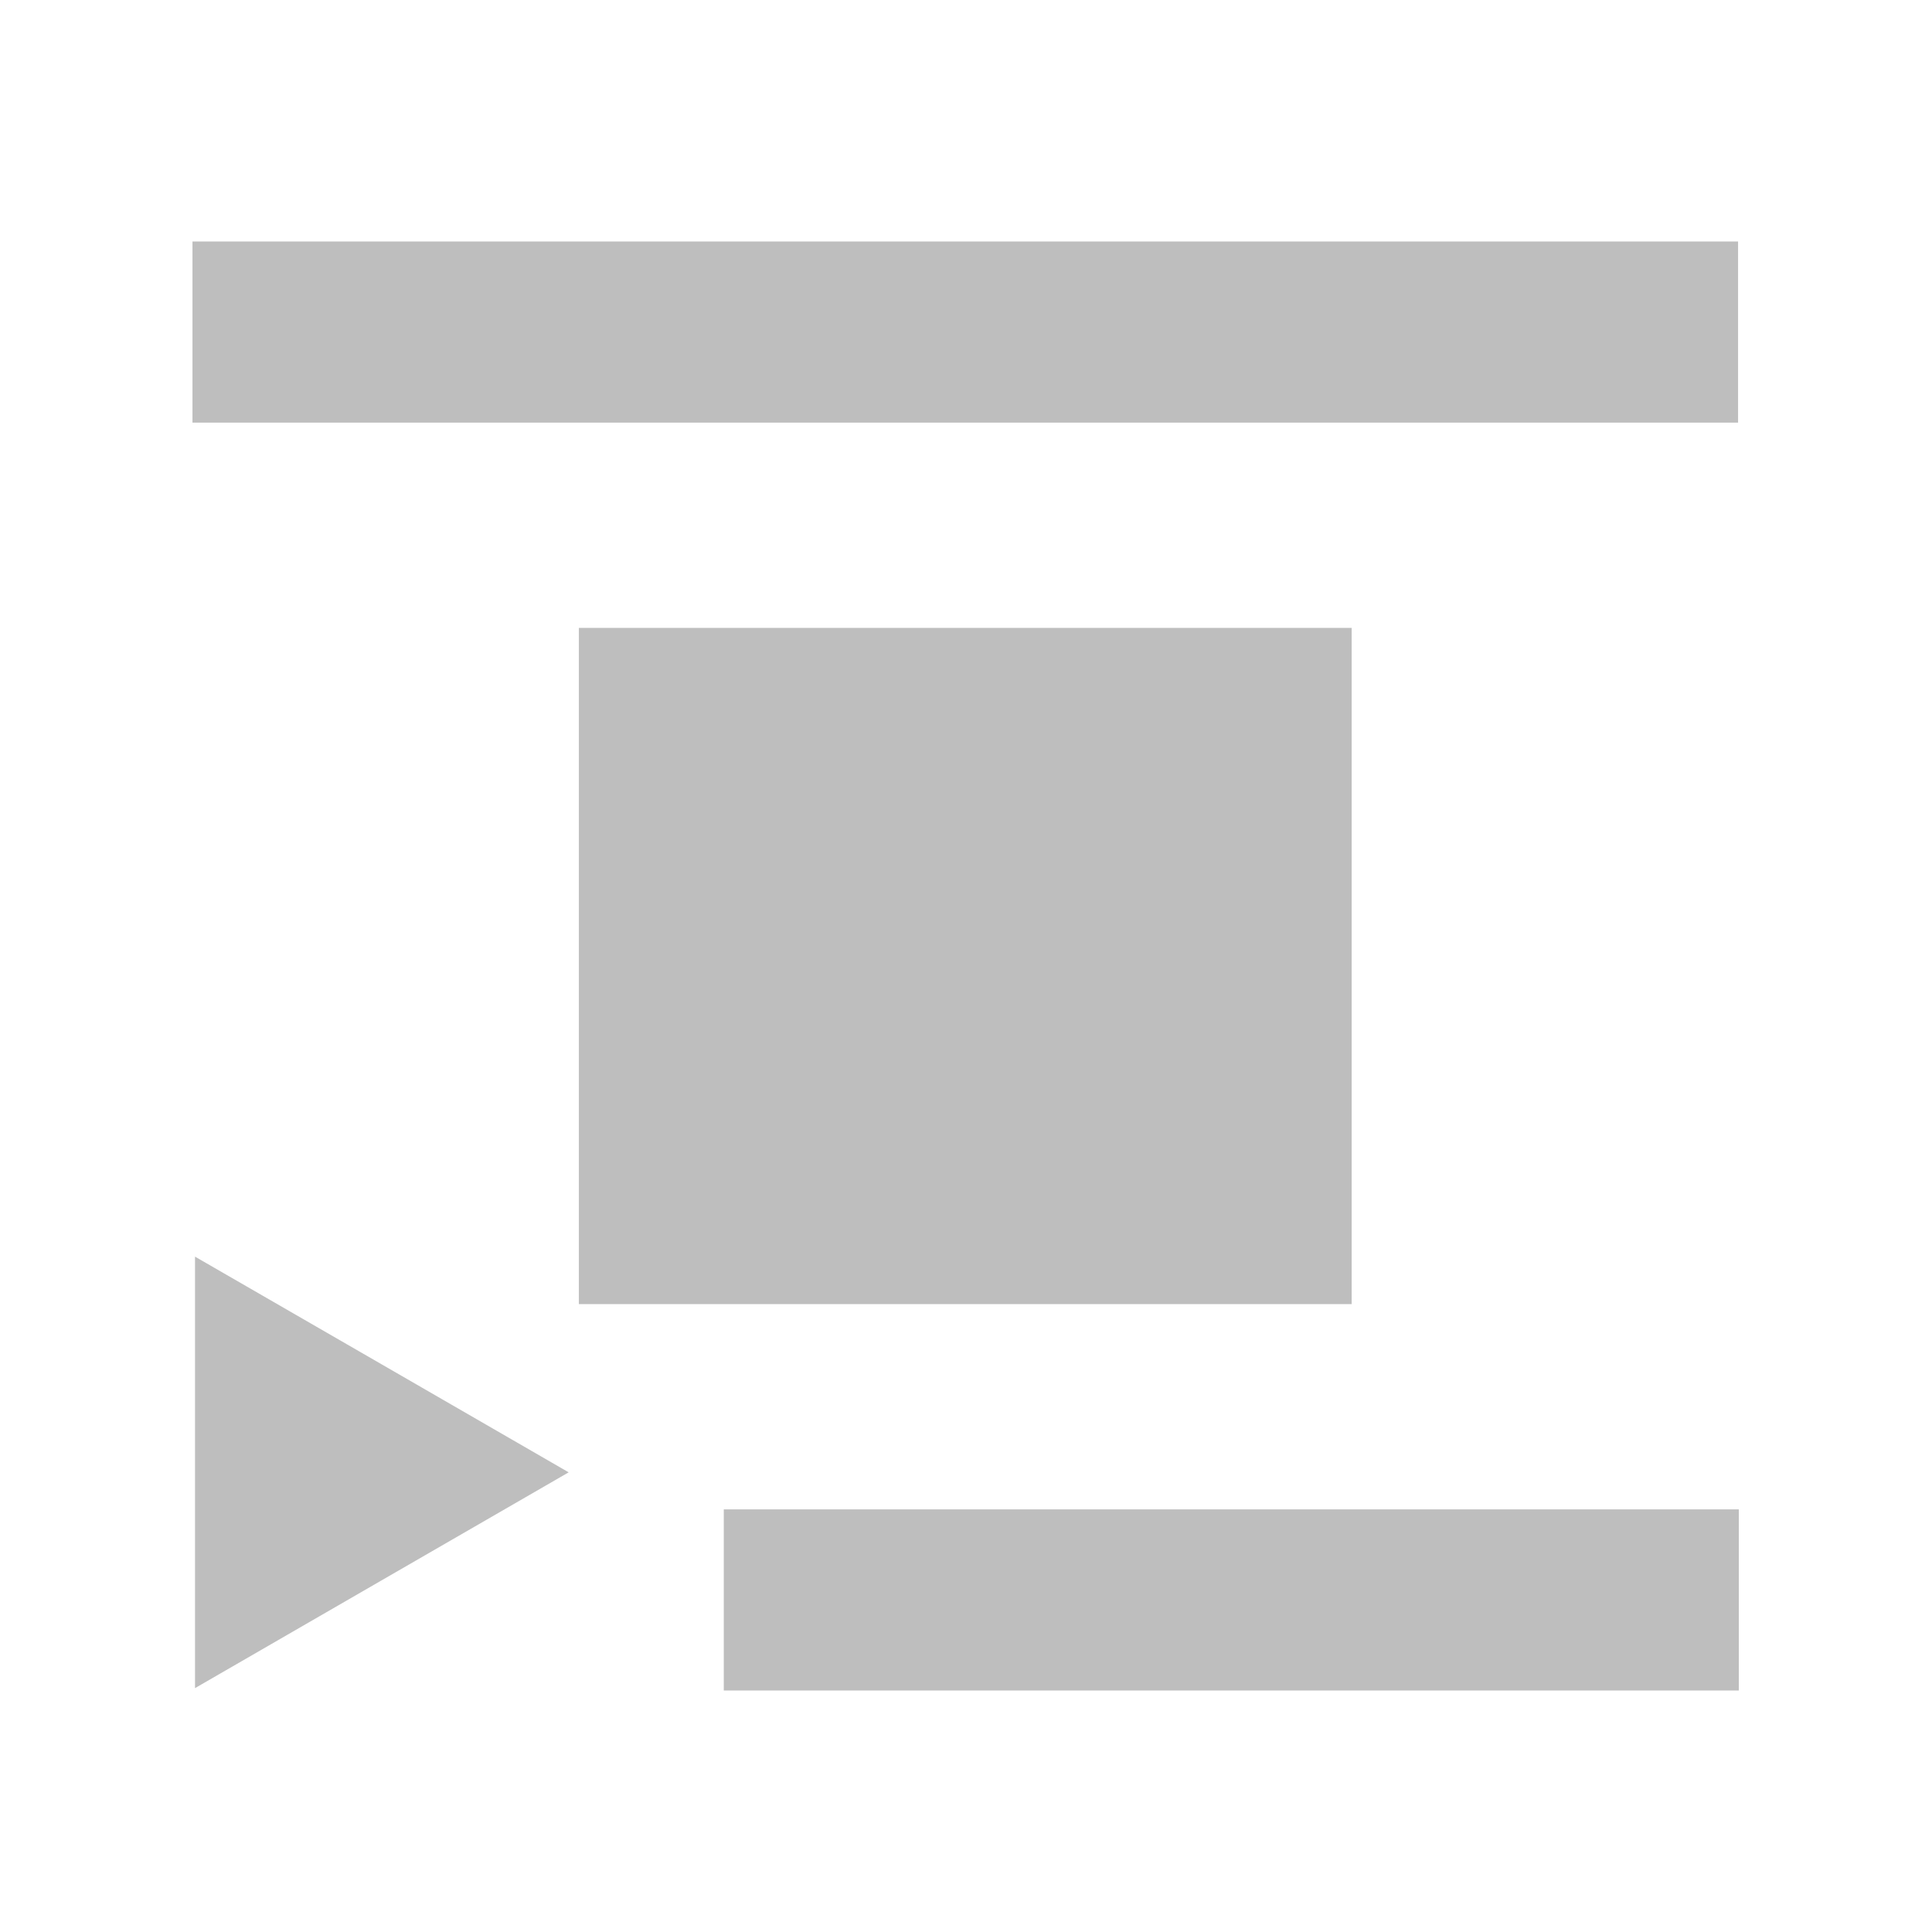 <?xml version="1.0" encoding="UTF-8" standalone="no"?>
<!-- Created with Inkscape (http://www.inkscape.org/) -->

<svg
   xmlns:dc="http://purl.org/dc/elements/1.1/"
   xmlns:cc="http://creativecommons.org/ns#"
   xmlns:rdf="http://www.w3.org/1999/02/22-rdf-syntax-ns#"
   xmlns:svg="http://www.w3.org/2000/svg"
   xmlns="http://www.w3.org/2000/svg"
   xmlns:sodipodi="http://sodipodi.sourceforge.net/DTD/sodipodi-0.dtd"
   xmlns:inkscape="http://www.inkscape.org/namespaces/inkscape"
   width="16"
   height="16"
   id="svg2"
   sodipodi:version="0.32"
   inkscape:version="0.48+devel r12378"
   version="1.0"
   sodipodi:docname="format-indent-less-rtl-symbolic.svg"
   inkscape:output_extension="org.inkscape.output.svg.inkscape"
   inkscape:export-filename="/home/matt/.icons/Sirocco/scalable/mimetypes/text-plain.png"
   inkscape:export-xdpi="90"
   inkscape:export-ydpi="90"
   sodipodi:modified="true"
   style="display:inline">
  <sodipodi:namedview
     id="base"
     pagecolor="#ffffff"
     bordercolor="#666666"
     borderopacity="1.0"
     inkscape:pageopacity="0.0"
     inkscape:pageshadow="2"
     inkscape:zoom="24.859835"
     inkscape:cx="3.1704775"
     inkscape:cy="6.8789859"
     inkscape:document-units="px"
     inkscape:current-layer="layer1"
     width="128px"
     height="128px"
     inkscape:showpageshadow="false"
     inkscape:window-width="1366"
     inkscape:window-height="714"
     inkscape:window-x="0"
     inkscape:window-y="30"
     showguides="true"
     inkscape:guide-bbox="true"
     showgrid="false"
     inkscape:window-maximized="1">
    <sodipodi:guide
       id="guide2226"
       position="32.637,117.998"
       orientation="horizontal" />
    <sodipodi:guide
       id="guide2230"
       position="110,57.402"
       orientation="vertical" />
    <sodipodi:guide
       id="guide2232"
       position="33.761"
       orientation="horizontal" />
    <sodipodi:guide
       id="guide2231"
       position="46.775"
       orientation="horizontal" />
    <inkscape:grid
       enabled="true"
       visible="true"
       id="grid3231"
       type="xygrid" />
    <sodipodi:guide
       orientation="1,0"
       position="100,67.625"
       id="guide2713" />
  </sodipodi:namedview>
  <defs
     id="defs4" />
  <g
     style="display:inline"
     inkscape:label="Calque 1"
     id="layer1"
     inkscape:groupmode="layer">
    <path
       sodipodi:type="star"
       style="fill:#bebebe;fill-opacity:1;stroke:none"
       id="path3006"
       sodipodi:sides="3"
       sodipodi:cx="41.289986"
       sodipodi:cy="37.267128"
       sodipodi:r1="4.6991777"
       sodipodi:r2="2.3495889"
       sodipodi:arg1="-1.0471976"
       sodipodi:arg2="0"
       inkscape:flatsided="false"
       inkscape:rounded="0"
       inkscape:randomized="0"
       d="m 43.64,33.198 10e-7,4.07 0,4.07 L 40.115,39.302 36.591,37.267 40.115,35.232 Z"
       transform="matrix(-0.439,0,0,0.439,20.773,-4.167)"
       inkscape:transform-center-x="-1.2907789" />
    <path
       d="m 11.194,10.8 -6.4,0 0,-5.6 6.4,0 L 11.194,10.8 Z"
       style="fill:#bebebe;fill-opacity:1;fill-rule:nonzero;stroke:none"
       id="path614"
       inkscape:connector-curvature="0" />
    <path
       inkscape:connector-curvature="0"
       id="path4055"
       style="fill:#bebebe;fill-opacity:1;fill-rule:nonzero;stroke:none"
       d="m 1.594,3.5 12.8,0 0,-1.5 -12.8,0 L 1.594,3.5 Z" />
    <path
       style="fill:#bebebe;fill-opacity:1;fill-rule:nonzero;stroke:none"
       d="m 14.4,12.5 0,1.5 -8.406,0 0,-1.5 L 14.4,12.5 Z"
       id="path4057"
       inkscape:connector-curvature="0" />
  </g>
</svg>
